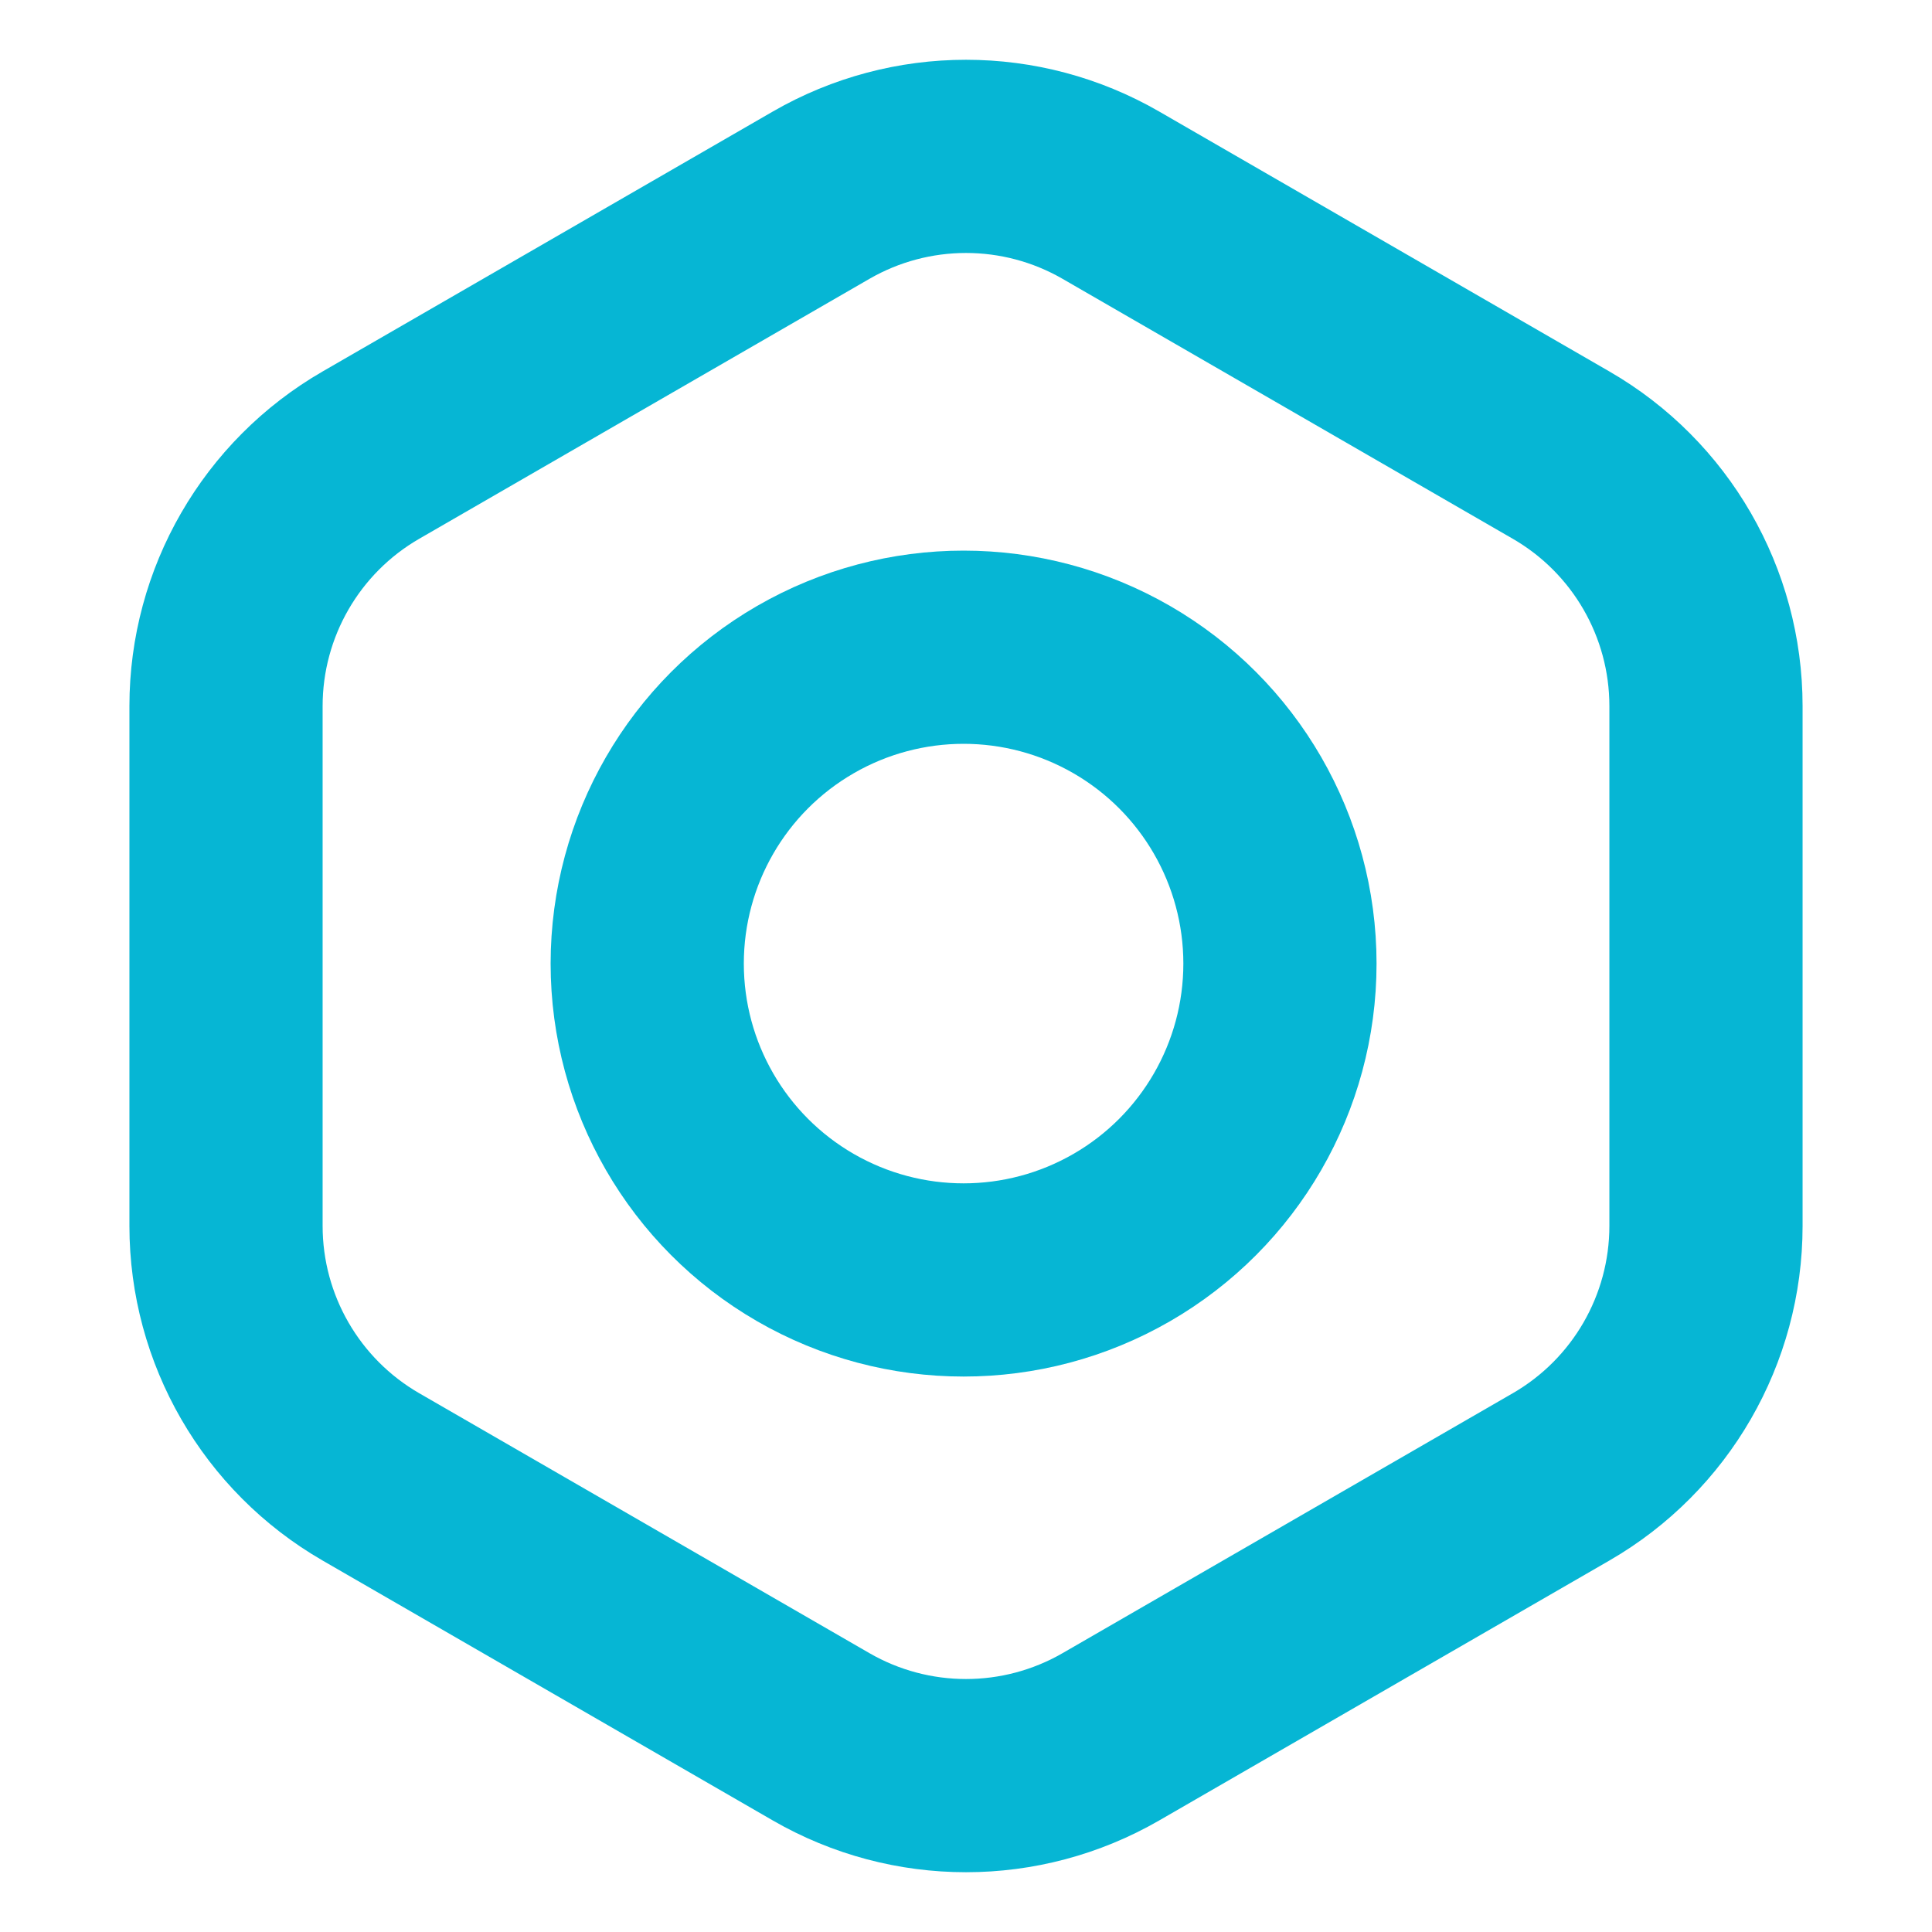 <svg width="400" height="400" viewBox="0 0 400 400" fill="none" xmlns="http://www.w3.org/2000/svg">
    <path d="M230 40.414L323.205 94.227C341.769 104.944 353.205 124.752 353.205 146.188V253.812C353.205 275.248 341.769 295.056 323.205 305.773L230 359.585C211.436 370.303 188.564 370.303 170 359.585L76.795 305.773C58.231 295.056 46.795 275.248 46.795 253.812V146.188C46.795 124.752 58.231 104.944 76.795 94.227L170 40.414C188.564 29.697 211.436 29.697 230 40.414Z" stroke="#06B6D4" stroke-width="40"/>
    <circle cx="199.5" cy="199.5" r="65.5" stroke="#06B6D4" stroke-width="40"/>
</svg>
